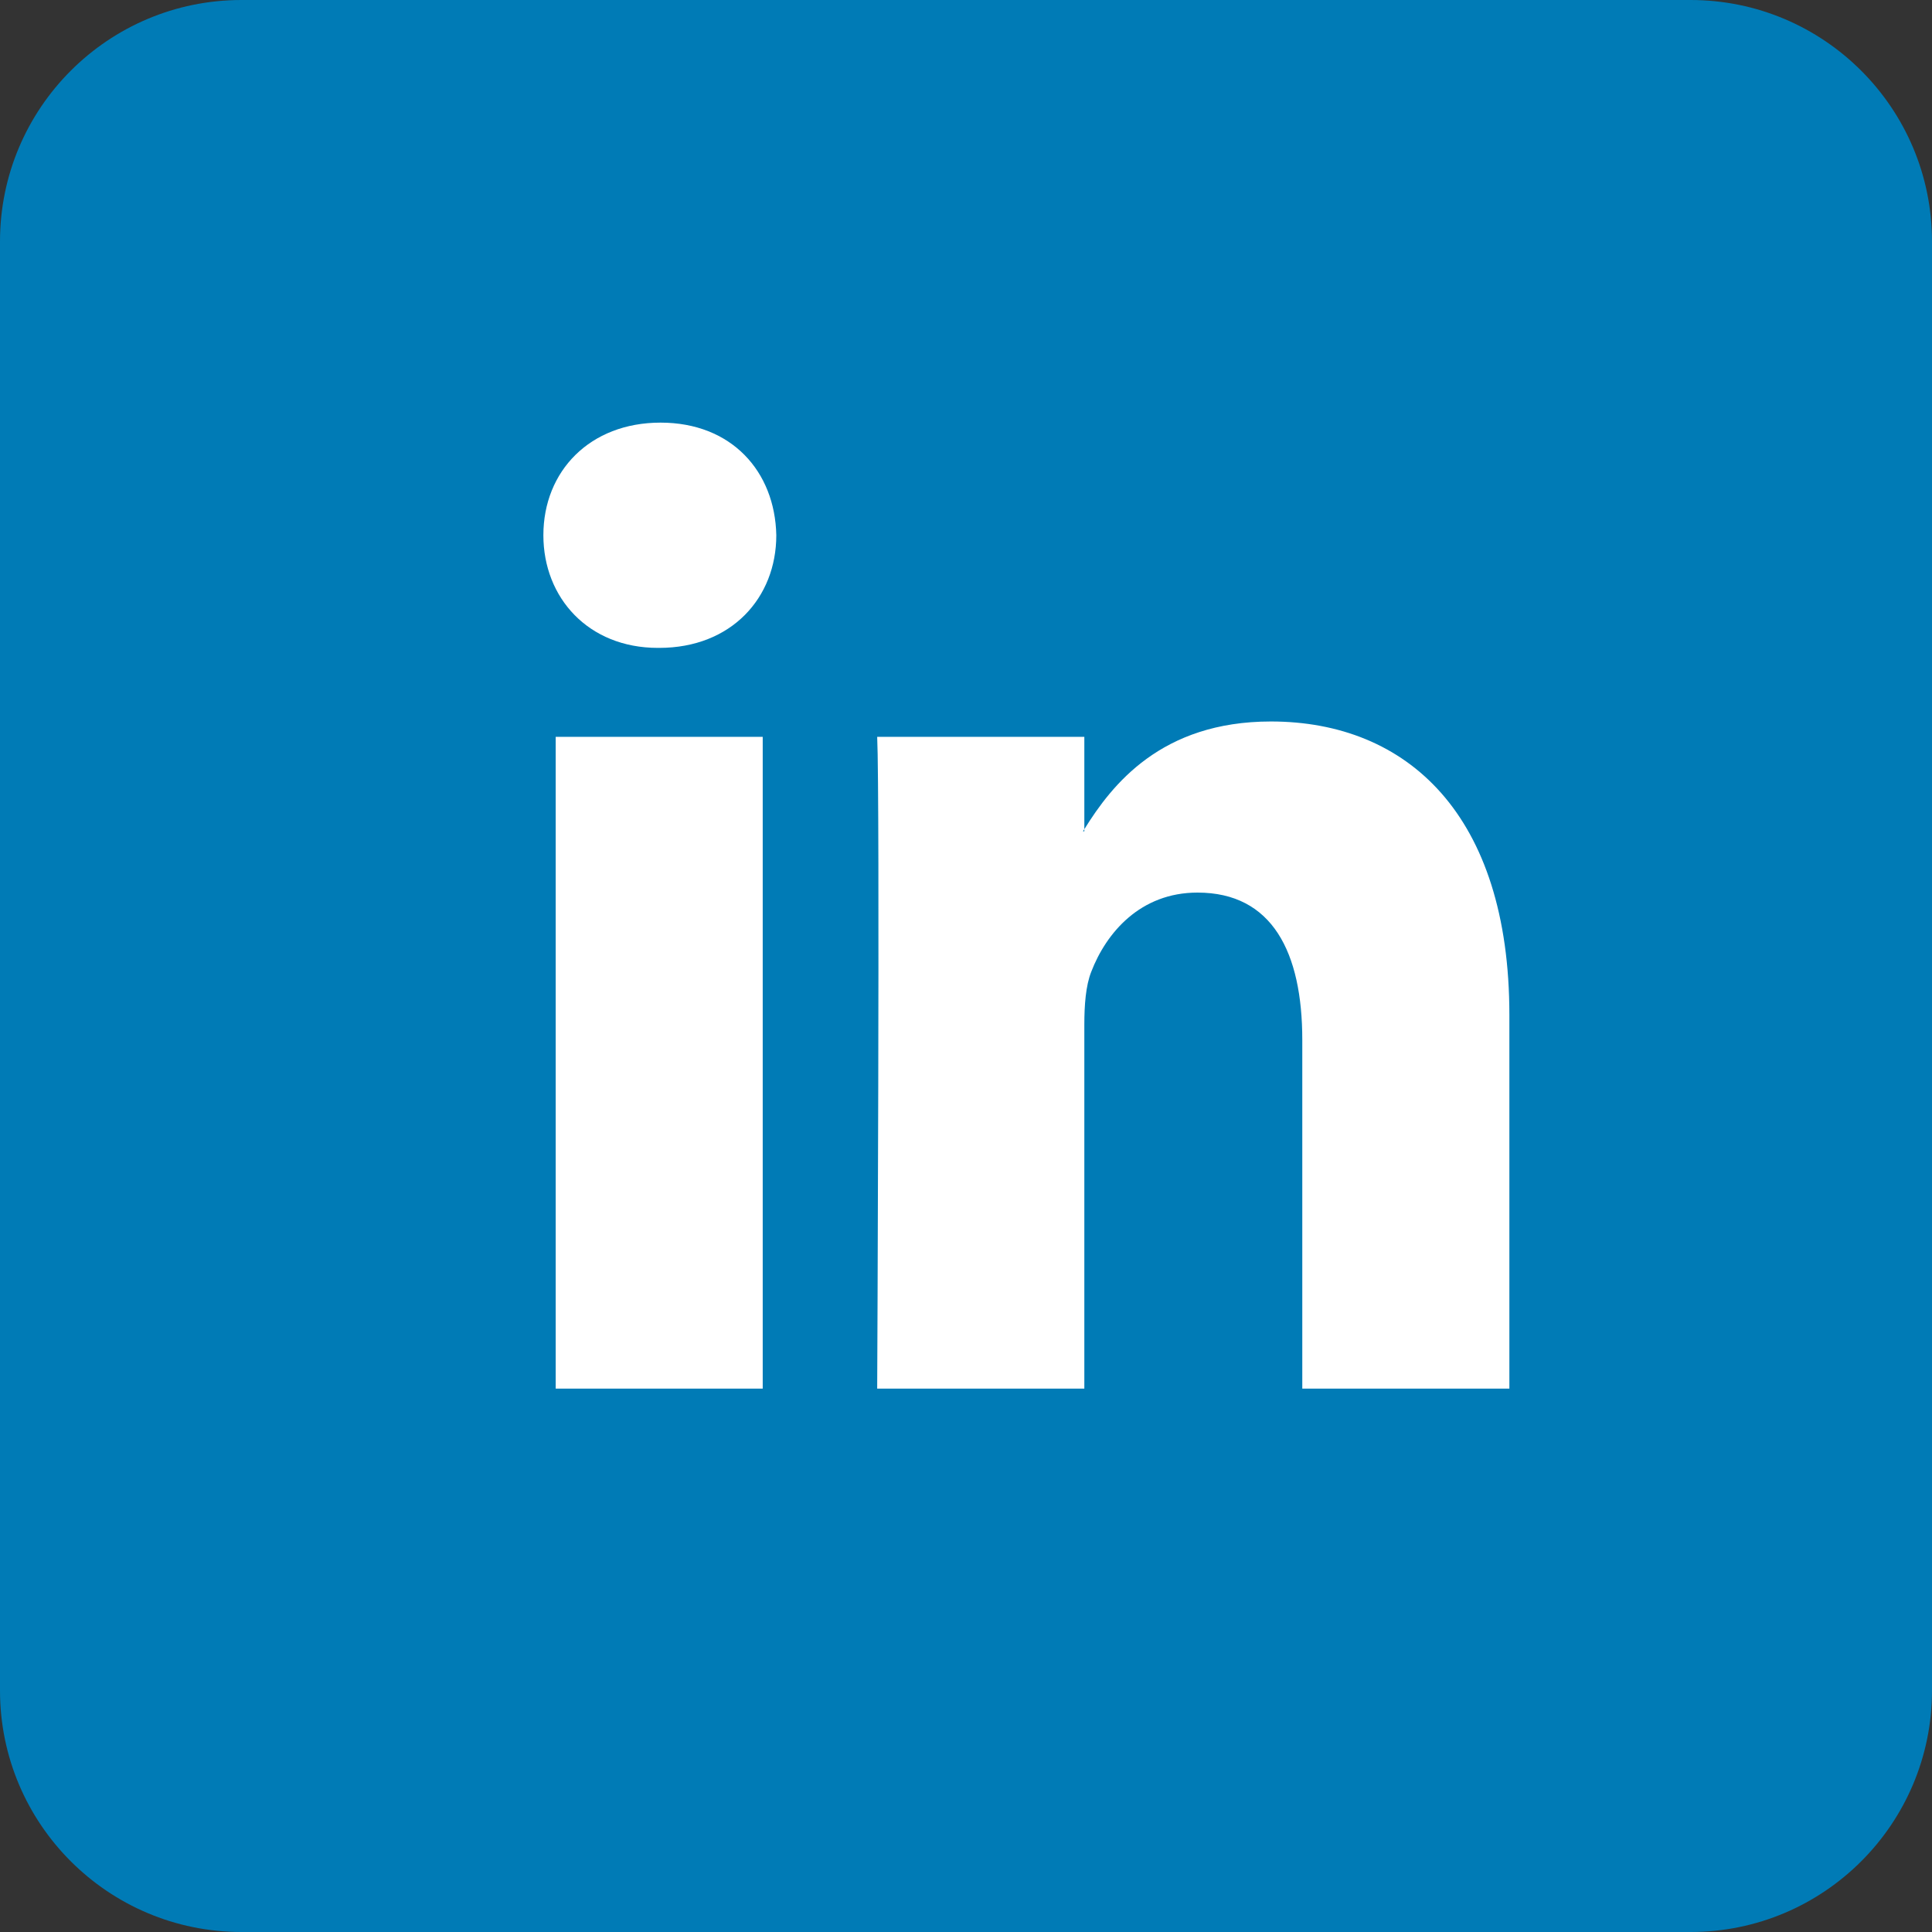 <svg xmlns="http://www.w3.org/2000/svg" width="32" height="32" viewBox="0 0 32 32"><rect x="0" y="0" width="32" height="32" fill="#333333" stroke="none"/><path fill="#007BB6" d="M32 28c0 2.209-1.791 4-4 4h-24c-2.209 0-4-1.791-4-4v-24c0-2.209 1.791-4 4-4h24c2.209 0 4 1.791 4 4v24z"/><path fill="#fff" d="M25 16.81v6.19h-3.43v-5.775c0-1.451-.496-2.441-1.736-2.441-.948 0-1.512.667-1.76 1.313-.091.23-.114.552-.114.875v6.028h-3.431s.047-9.782 0-10.796h3.431v1.53c-.007.011-.016.024-.022.035h.022v-.035c.456-.734 1.27-1.784 3.091-1.784 2.258.001 3.949 1.544 3.949 4.86zm-14.059-9.81c-1.173 0-1.941.806-1.941 1.865 0 1.037.746 1.866 1.896 1.866h.022c1.196 0 1.94-.83 1.94-1.866-.022-1.059-.743-1.865-1.917-1.865zm-1.737 16h3.429v-10.796h-3.429v10.796z"/></svg>